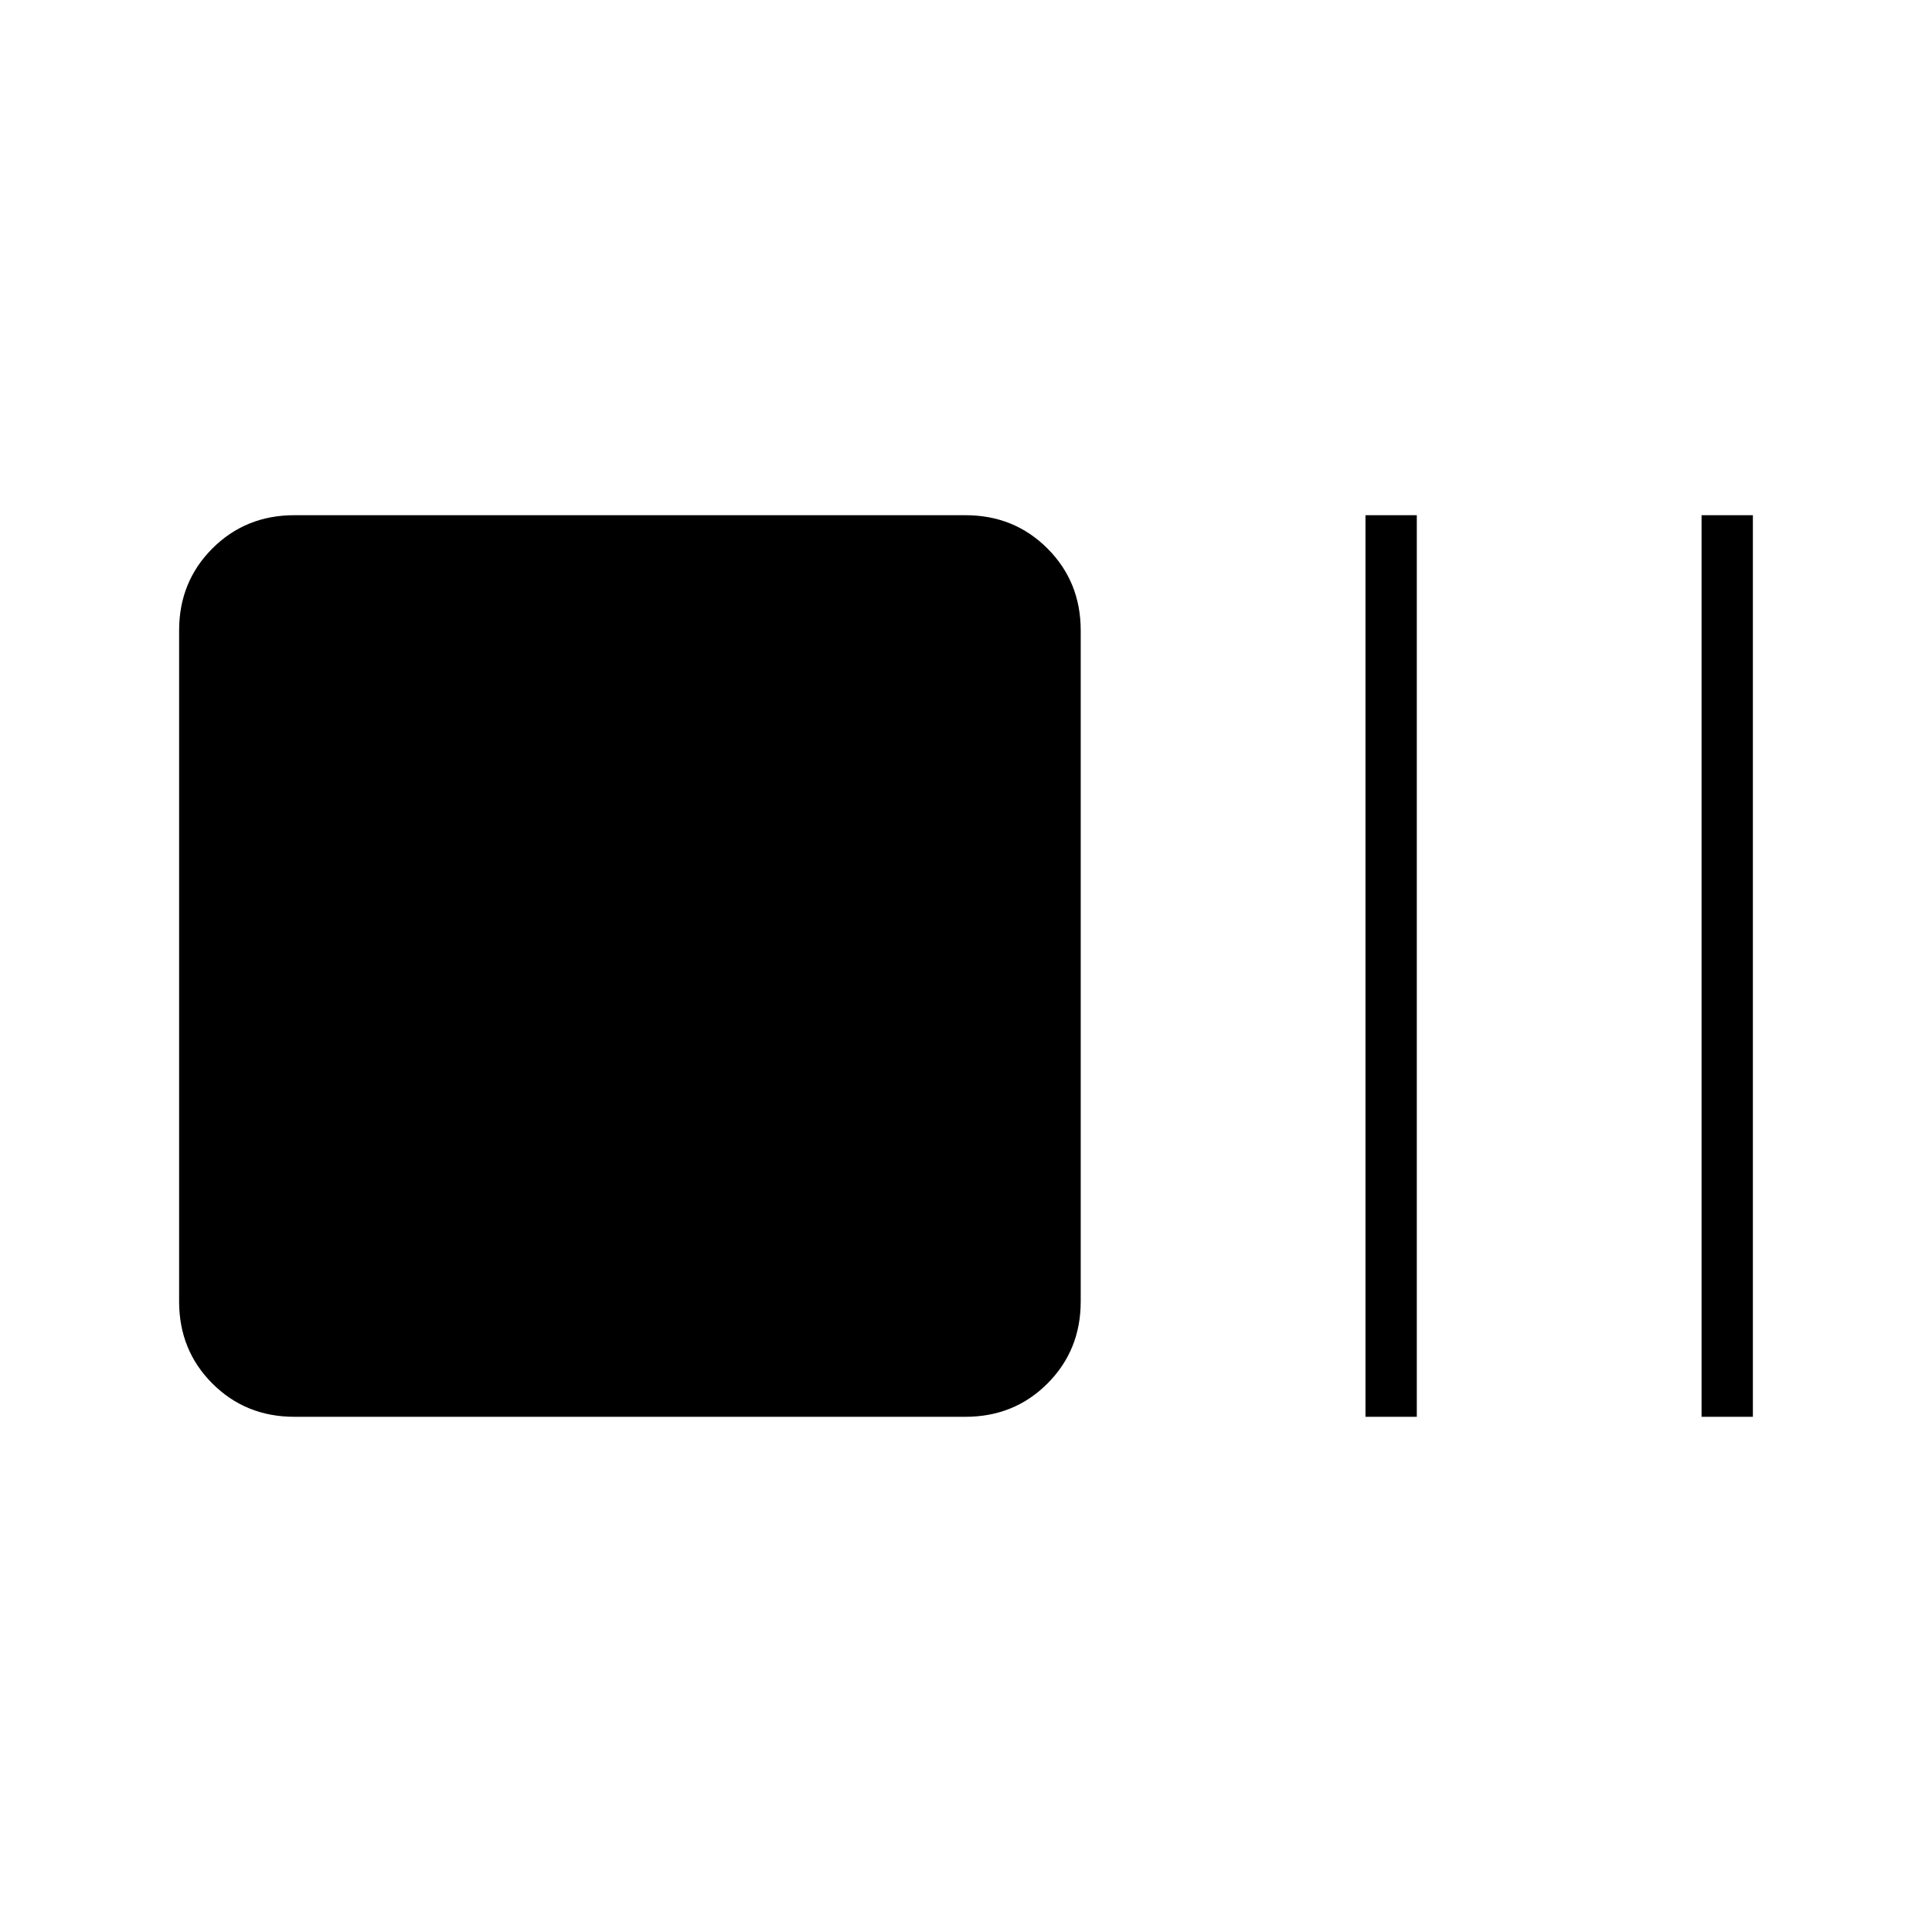 <svg xmlns="http://www.w3.org/2000/svg" height="24" viewBox="0 96 960 960" width="24"><path d="M146.283 800q-24.221 0-40.752-16.531Q89 766.938 89 742.717V409.283q0-24.221 16.531-40.752Q122.062 352 146.283 352h333.434q24.221 0 40.752 16.531Q537 385.062 537 409.283v333.434q0 24.221-16.531 40.752Q503.938 800 479.717 800H146.283Zm532.217 0V352H704v448h-25.5Zm167 0V352H871v448h-25.5Z"/></svg>